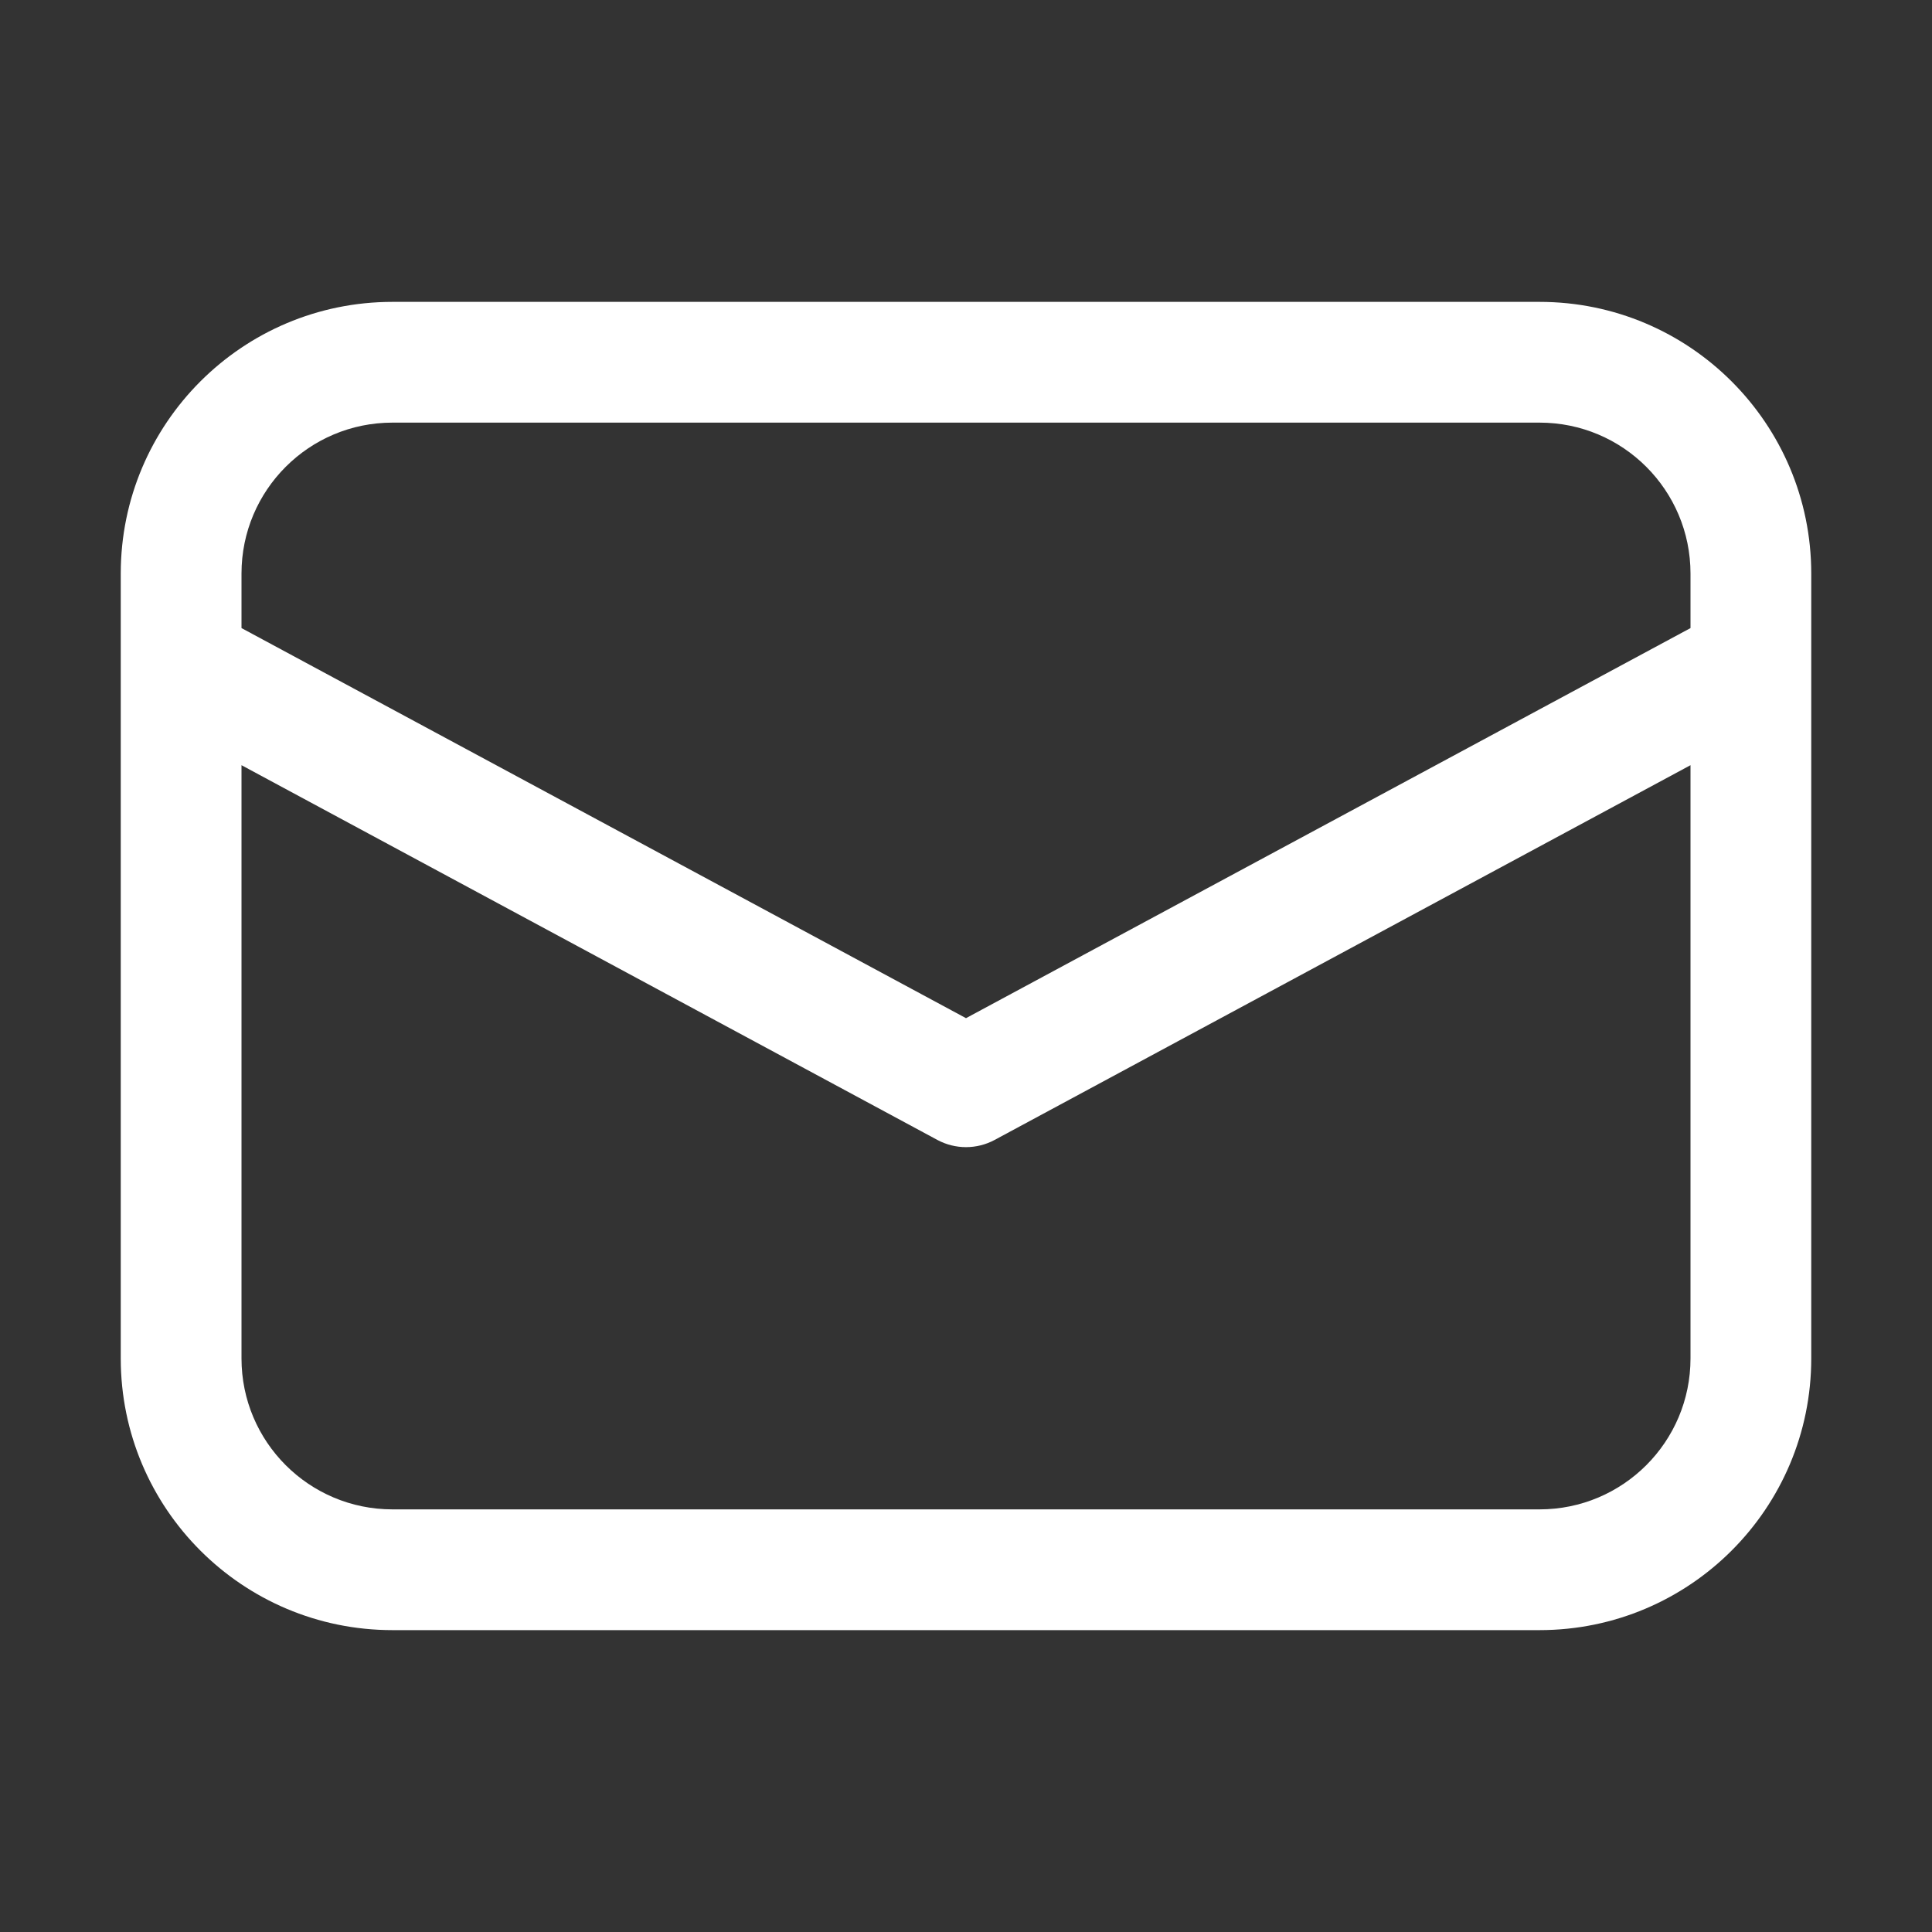 <svg width="32" height="32" viewBox="0 0 32 32" fill="none" xmlns="http://www.w3.org/2000/svg">
<rect x="0" y="0" width="32" height="32" fill="#333333" stroke="none"/>
<path d="M6.5 5C4.015 5 2 7.015 2 9.5V10.979C2 10.993 2 11.006 2 11.019V22.5C2 24.985 4.015 27 6.5 27H25.5C27.985 27 30 24.985 30 22.5V11.019C30 11.006 30 10.993 30 10.979V9.5C30 7.015 27.985 5 25.5 5H6.5ZM28 10.403L16 16.864L4 10.403V9.5C4 8.119 5.119 7 6.5 7H25.5C26.881 7 28 8.119 28 9.5V10.403ZM4 12.674L15.526 18.881C15.822 19.04 16.178 19.04 16.474 18.881L28 12.674V22.5C28 23.881 26.881 25 25.5 25H6.5C5.119 25 4 23.881 4 22.5V12.674Z" fill="#ffffff"/>
</svg>
